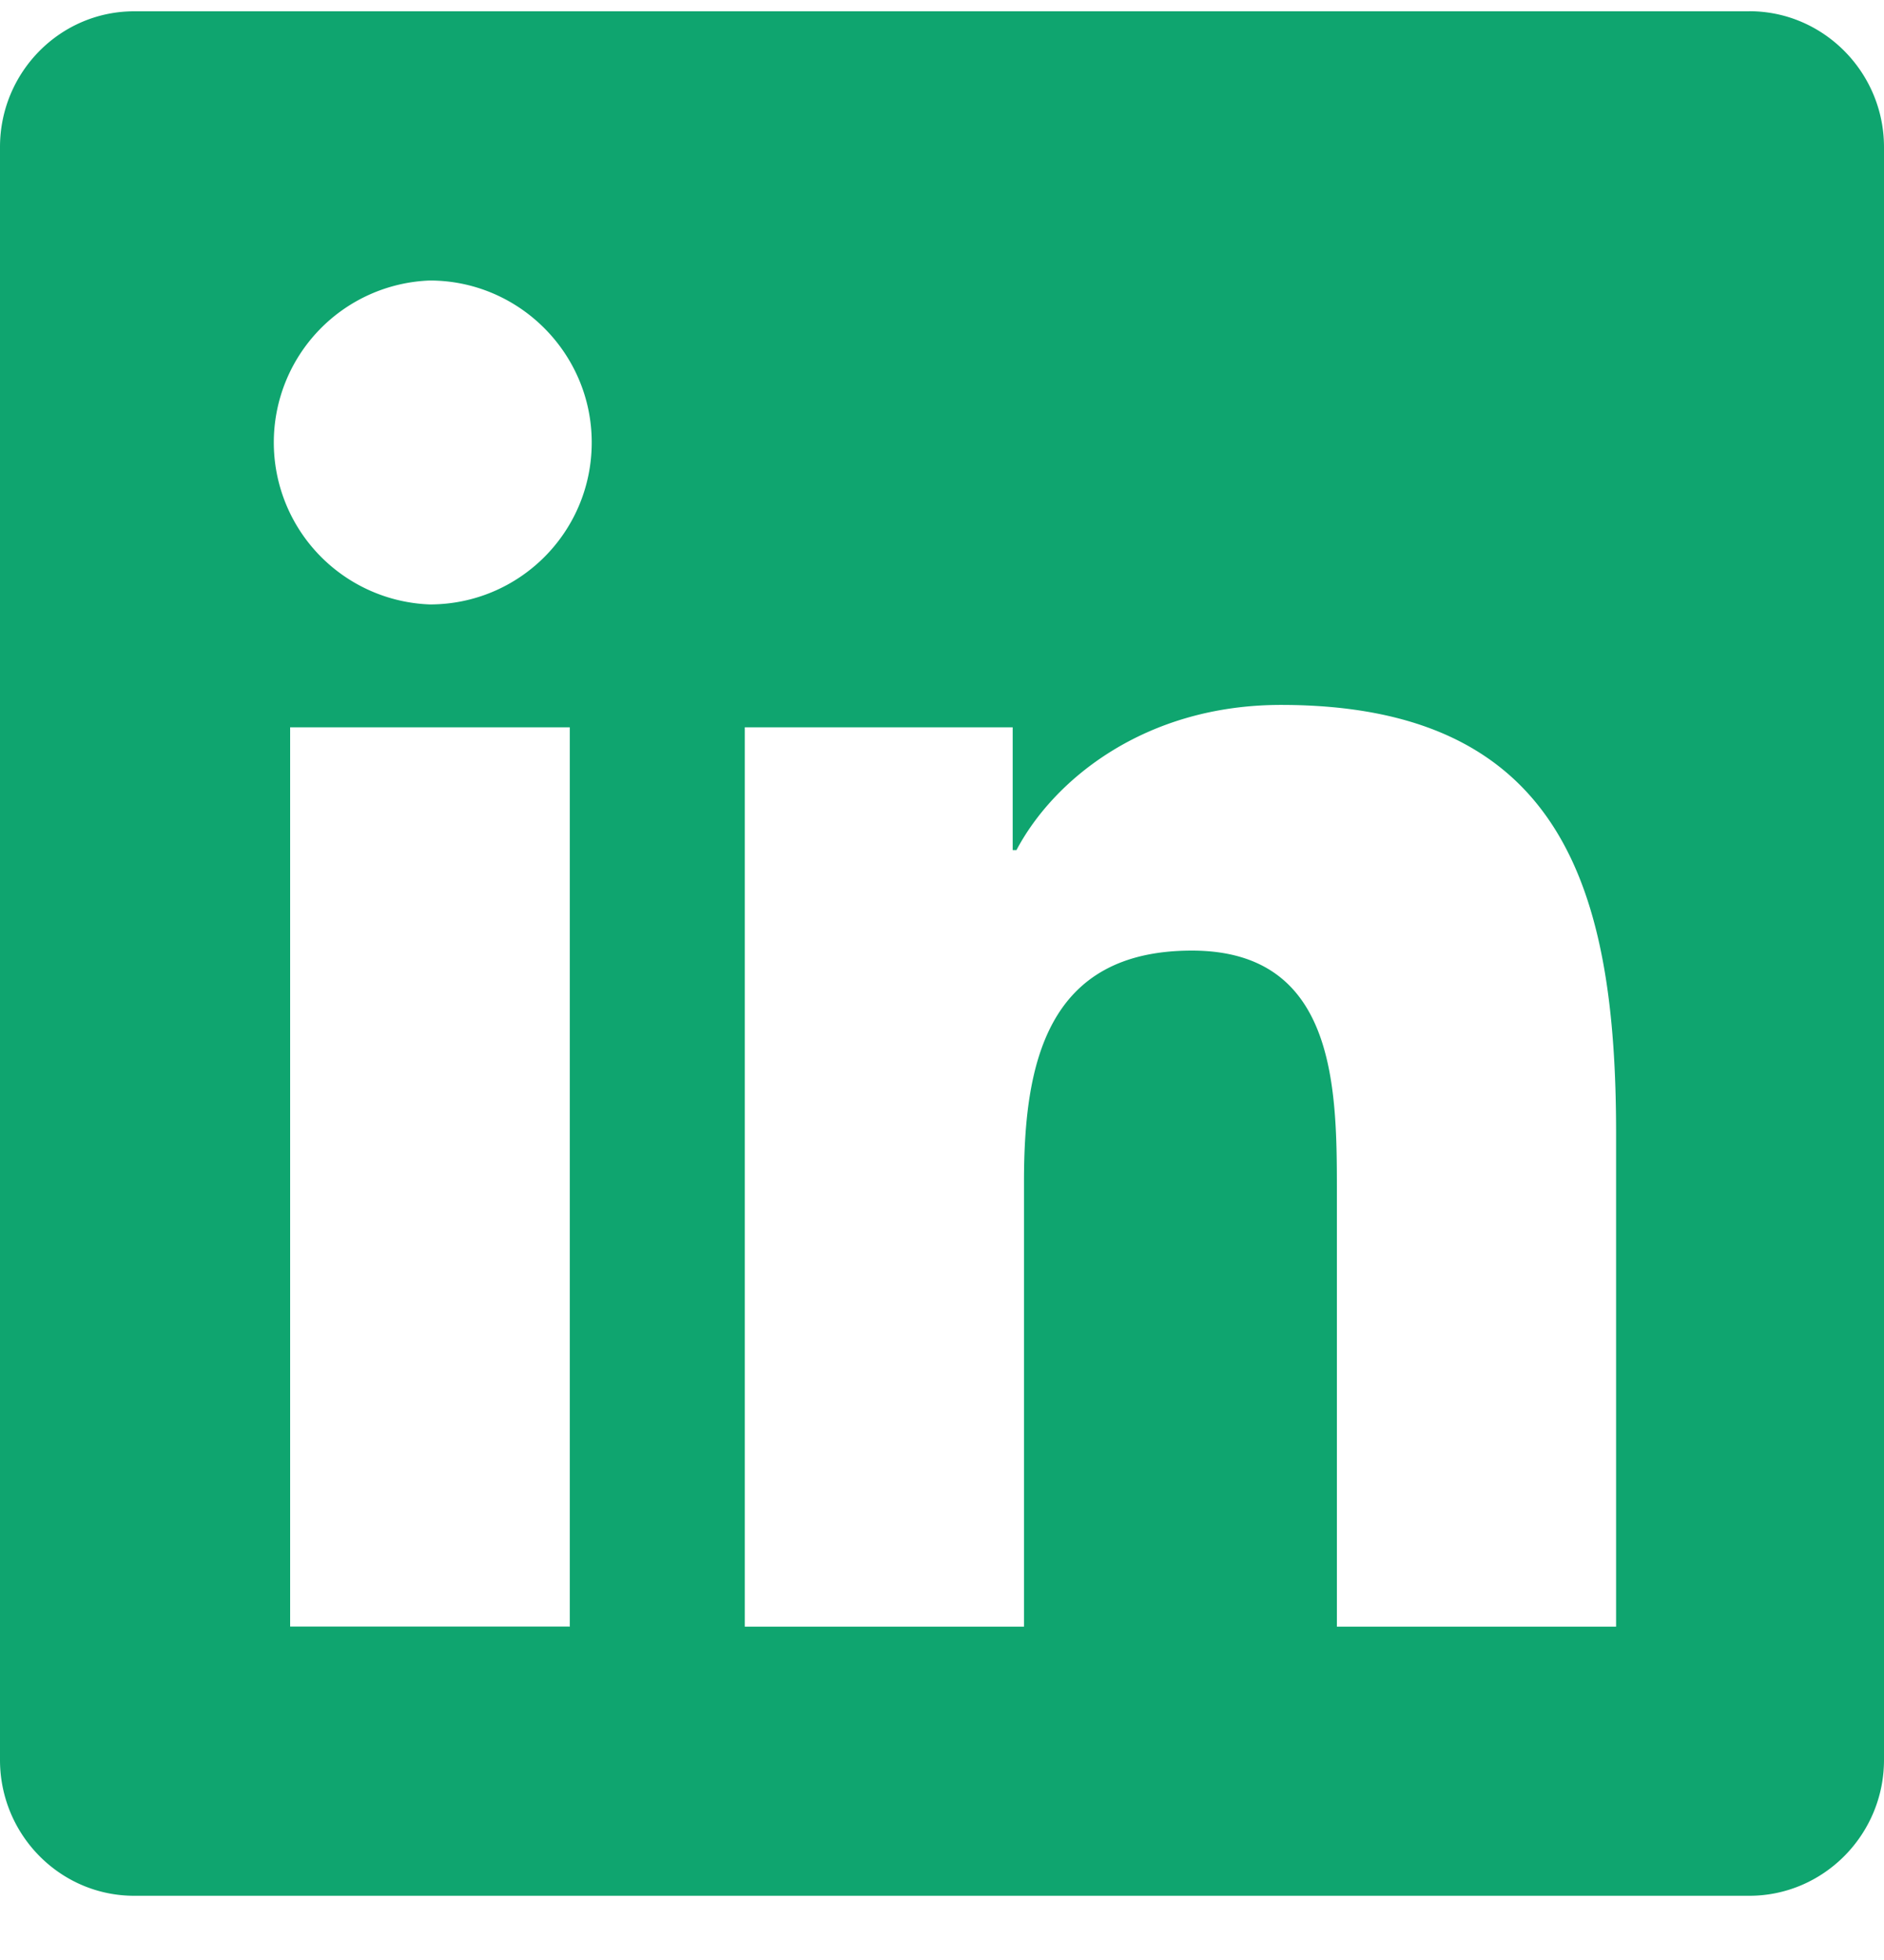 <svg width="25" height="26" fill="none" xmlns="http://www.w3.org/2000/svg"><path d="M23.214.15H1.78C.798.15 0 .958 0 1.951v21.395c0 .993.798 1.802 1.78 1.802h21.434c.982 0 1.786-.809 1.786-1.802V1.952c0-.993-.804-1.803-1.786-1.803ZM7.556 21.577H3.85V9.648h3.711v11.93h-.005ZM5.703 8.018a2.15 2.15 0 0 1 0-4.297c1.183 0 2.149.965 2.149 2.148 0 1.189-.96 2.149-2.149 2.149Zm15.742 13.56H17.74v-5.804c0-1.383-.028-3.164-1.925-3.164-1.931 0-2.227 1.507-2.227 3.064v5.904H9.883V9.648h3.555v1.629h.05c.496-.938 1.707-1.926 3.51-1.926 3.75 0 4.447 2.472 4.447 5.687v6.54Z" fill="#0FA56F"/></svg>